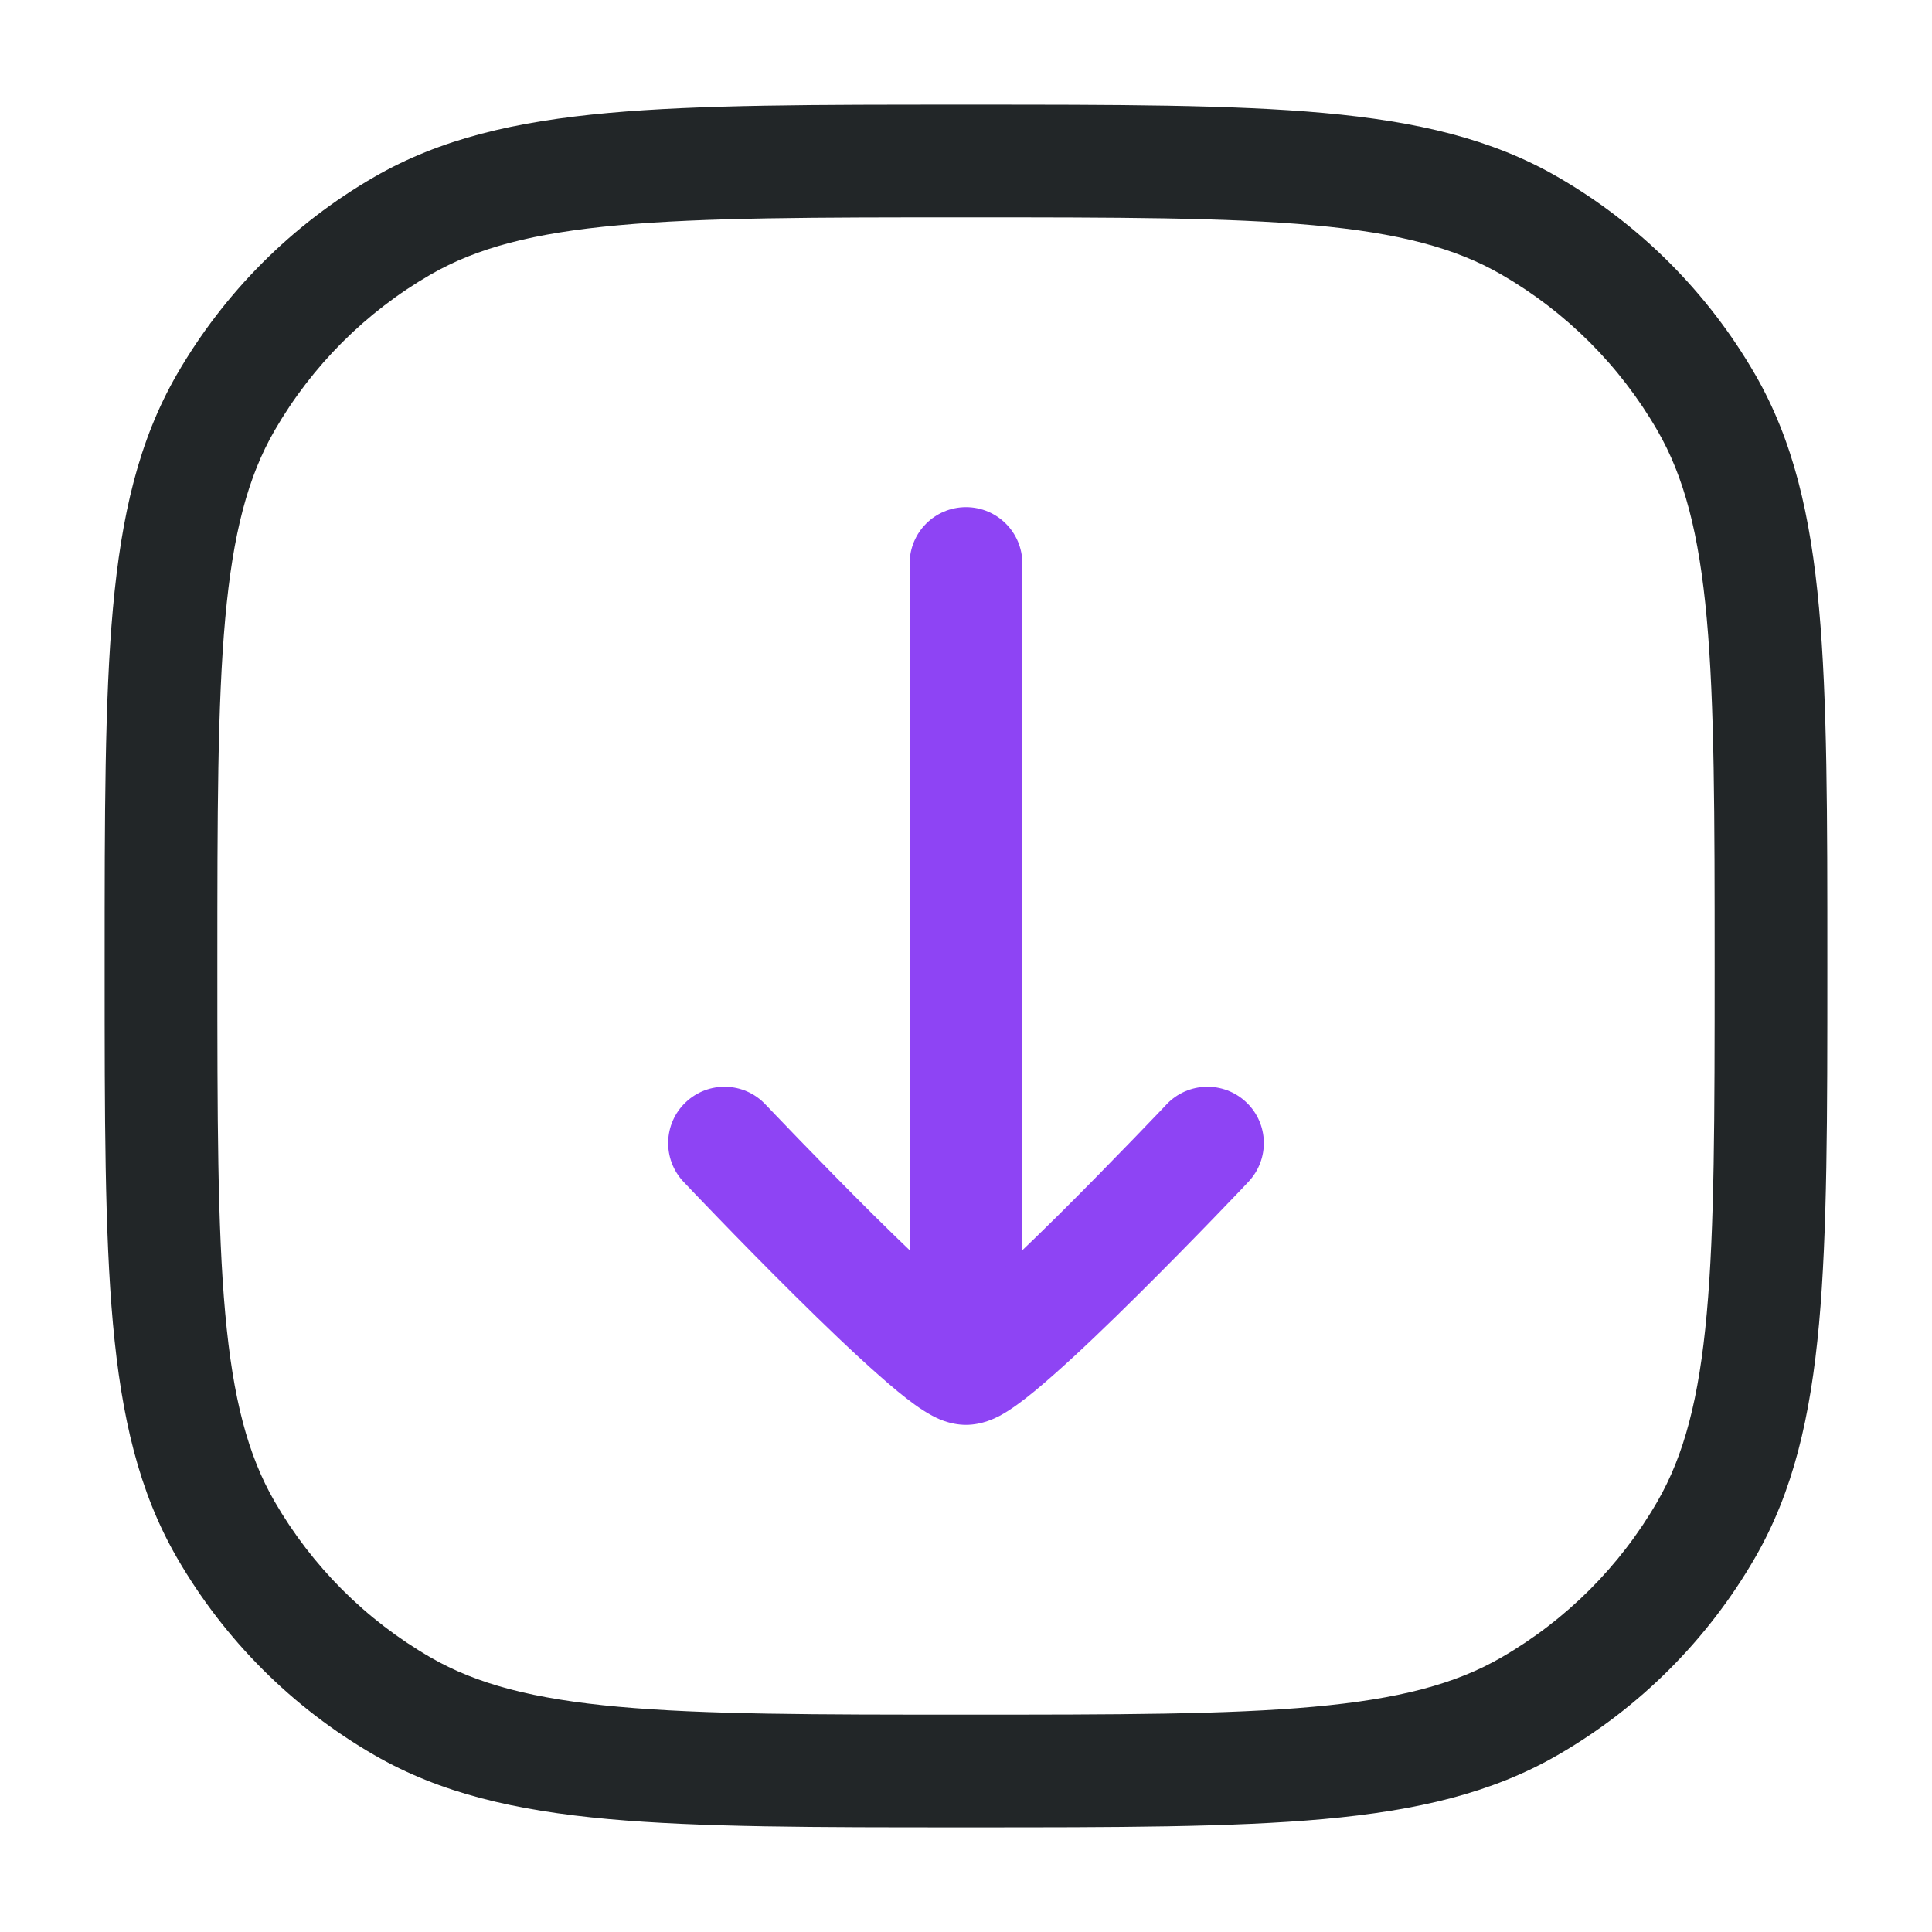 <svg width="24" height="24" viewBox="0 0 24 24" fill="none" xmlns="http://www.w3.org/2000/svg">
<path fill-rule="evenodd" clip-rule="evenodd" d="M12 6.3C12.387 6.3 12.7 6.613 12.7 7L12.7 16C12.7 16.387 12.387 16.7 12 16.7C11.613 16.7 11.3 16.387 11.3 16L11.3 7C11.3 6.613 11.613 6.3 12 6.3Z" fill="#8E44F4"/>
<path fill-rule="evenodd" clip-rule="evenodd" d="M15.481 13.692C15.762 13.957 15.774 14.4 15.508 14.681L15.477 14.714L15.392 14.804C15.318 14.881 15.212 14.992 15.084 15.124C14.828 15.389 14.482 15.742 14.124 16.097C13.768 16.45 13.393 16.811 13.079 17.087C12.924 17.224 12.773 17.351 12.639 17.447C12.574 17.494 12.498 17.545 12.42 17.587C12.369 17.613 12.206 17.7 12 17.7C11.794 17.7 11.631 17.614 11.581 17.587C11.502 17.545 11.426 17.494 11.361 17.447C11.227 17.351 11.076 17.224 10.921 17.087C10.607 16.811 10.232 16.45 9.876 16.097C9.518 15.742 9.172 15.389 8.916 15.124C8.788 14.992 8.682 14.881 8.608 14.804L8.523 14.714L8.492 14.682C8.492 14.682 8.492 14.681 9 14.2L8.492 14.682C8.226 14.401 8.238 13.957 8.519 13.692C8.8 13.426 9.243 13.438 9.508 13.719L9.537 13.749L9.621 13.837C9.693 13.912 9.797 14.021 9.923 14.151C10.175 14.411 10.513 14.758 10.861 15.103C11.212 15.45 11.564 15.789 11.847 16.038C11.902 16.087 11.954 16.131 12 16.17C12.046 16.131 12.098 16.087 12.153 16.038C12.436 15.789 12.788 15.45 13.139 15.103C13.487 14.758 13.825 14.411 14.077 14.151C14.203 14.021 14.307 13.912 14.379 13.837L14.463 13.749L14.491 13.719C14.491 13.719 14.491 13.719 14.491 13.719M15.481 13.692C15.2 13.426 14.757 13.438 14.491 13.719L15.481 13.692Z" fill="#8E44F4"/>
<path fill-rule="evenodd" clip-rule="evenodd" d="M22.7 11.965L22.7 12.036C22.7 13.875 22.7 15.303 22.597 16.443C22.492 17.6 22.276 18.53 21.802 19.35C21.214 20.369 20.369 21.214 19.35 21.802C18.53 22.276 17.6 22.492 16.443 22.597C15.303 22.7 13.875 22.7 12.035 22.7L11.965 22.7C10.125 22.7 8.697 22.7 7.557 22.597C6.4 22.492 5.47 22.276 4.65 21.802C3.631 21.214 2.786 20.369 2.198 19.35C1.724 18.53 1.508 17.6 1.403 16.443C1.3 15.303 1.3 13.875 1.3 12.035L1.3 11.965C1.3 10.125 1.3 8.697 1.403 7.557C1.508 6.4 1.724 5.471 2.198 4.65C2.786 3.632 3.631 2.786 4.65 2.198C5.47 1.724 6.4 1.508 7.557 1.403C8.697 1.3 10.125 1.3 11.965 1.3L12.036 1.3C13.875 1.3 15.303 1.3 16.443 1.403C17.6 1.508 18.53 1.724 19.35 2.198C20.369 2.786 21.214 3.632 21.802 4.65C22.276 5.471 22.492 6.4 22.597 7.557C22.7 8.697 22.7 10.125 22.7 11.965ZM21.202 7.683C21.106 6.623 20.92 5.922 20.59 5.35C20.125 4.544 19.456 3.875 18.65 3.41C18.078 3.08 17.377 2.894 16.317 2.798C15.247 2.701 13.882 2.7 12 2.7C10.118 2.7 8.753 2.701 7.683 2.798C6.623 2.894 5.922 3.08 5.35 3.41C4.544 3.875 3.875 4.544 3.41 5.35C3.08 5.922 2.894 6.623 2.798 7.683C2.701 8.753 2.7 10.118 2.7 12C2.7 13.882 2.701 15.247 2.798 16.317C2.894 17.377 3.08 18.078 3.41 18.65C3.875 19.456 4.544 20.125 5.35 20.59C5.922 20.92 6.623 21.106 7.683 21.202C8.753 21.299 10.118 21.3 12 21.3C13.882 21.3 15.247 21.299 16.317 21.202C17.377 21.106 18.078 20.92 18.65 20.59C19.456 20.125 20.125 19.456 20.59 18.65C20.92 18.078 21.106 17.377 21.202 16.317C21.299 15.247 21.3 13.882 21.3 12C21.3 10.118 21.299 8.753 21.202 7.683Z" fill="#222628"/>
</svg>
